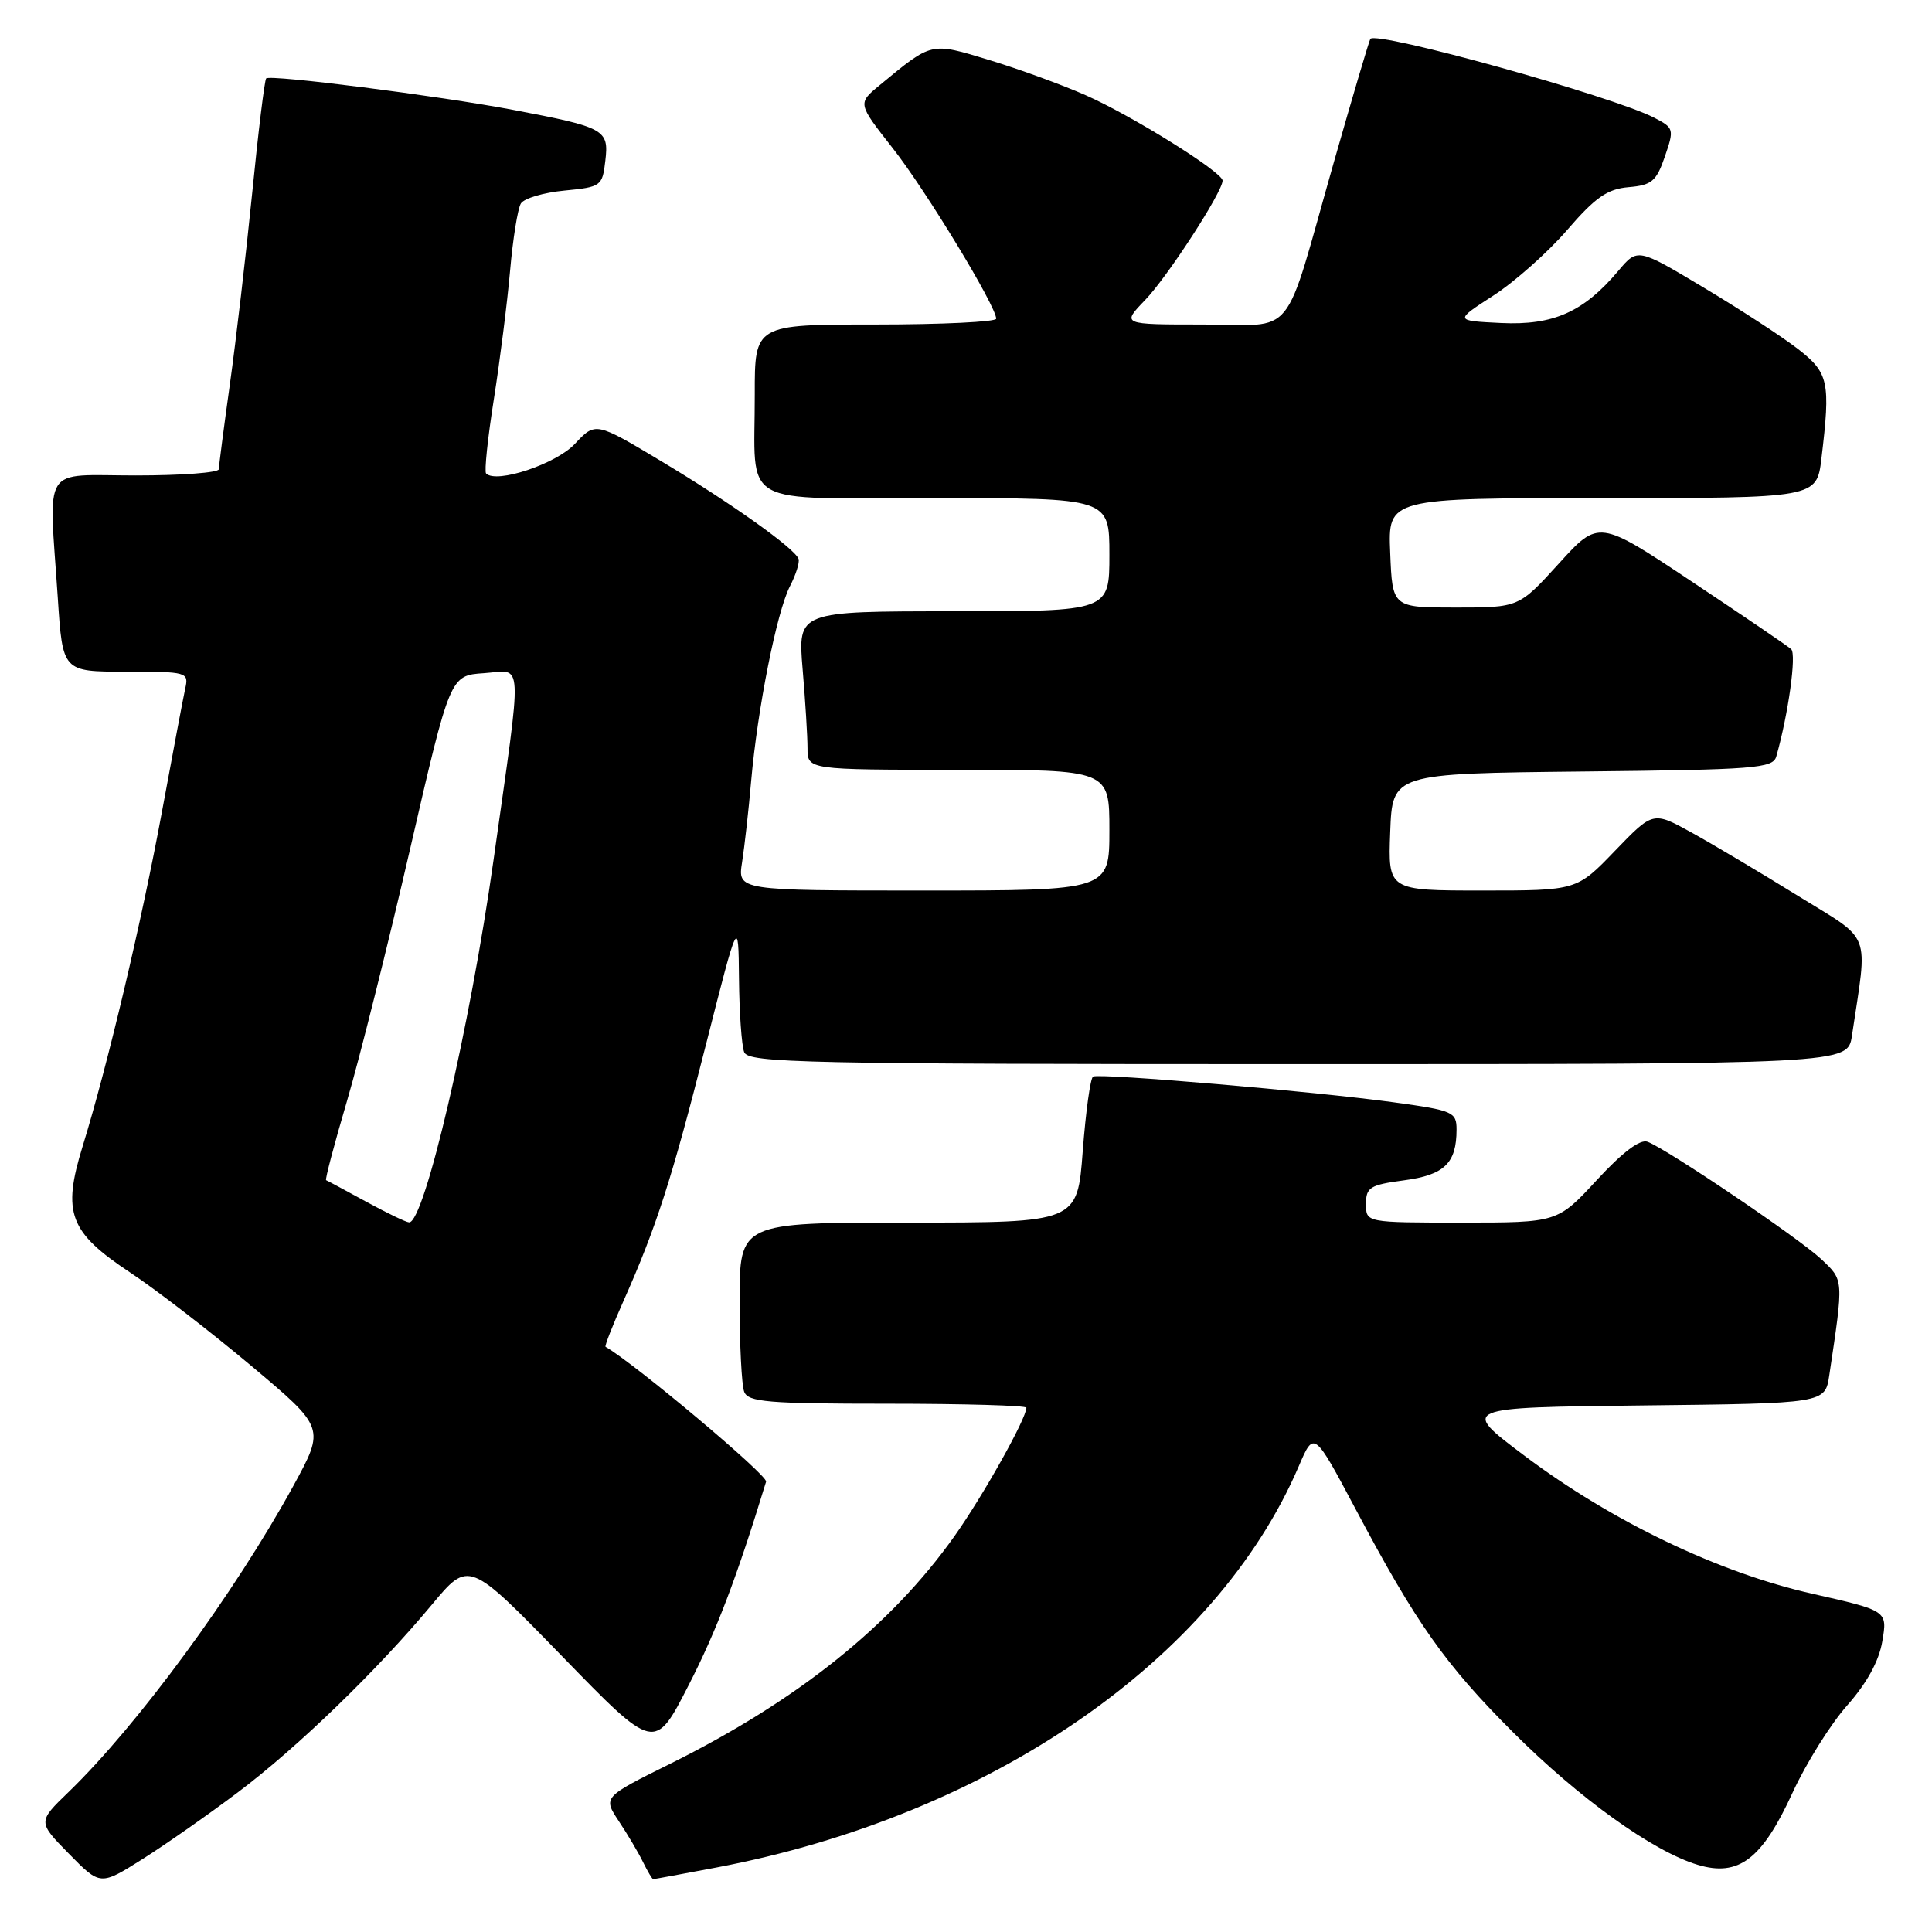 <?xml version="1.0" encoding="UTF-8" standalone="no"?>
<!DOCTYPE svg PUBLIC "-//W3C//DTD SVG 1.1//EN" "http://www.w3.org/Graphics/SVG/1.1/DTD/svg11.dtd" >
<svg xmlns="http://www.w3.org/2000/svg" xmlns:xlink="http://www.w3.org/1999/xlink" version="1.1" viewBox="0 0 256 256">
 <g >
 <path fill="currentColor"
d=" M 31.50 237.51 C 39.41 231.56 49.99 221.33 57.23 212.62 C 62.12 206.75 62.12 206.75 74.44 219.42 C 86.75 232.09 86.75 232.09 91.25 223.29 C 94.96 216.05 97.59 209.14 101.51 196.33 C 101.77 195.51 84.22 180.77 80.24 178.46 C 80.09 178.38 81.16 175.65 82.61 172.40 C 86.96 162.63 89.00 156.31 93.52 138.50 C 97.84 121.50 97.84 121.50 97.92 129.67 C 97.96 134.16 98.27 138.55 98.61 139.42 C 99.15 140.84 106.55 141.00 172.02 141.00 C 244.82 141.00 244.82 141.00 245.39 137.25 C 247.50 123.10 248.18 124.85 238.20 118.68 C 233.26 115.62 226.92 111.85 224.13 110.31 C 219.04 107.50 219.04 107.50 213.98 112.75 C 208.93 118.00 208.93 118.00 196.42 118.00 C 183.92 118.00 183.92 118.00 184.21 110.25 C 184.50 102.50 184.50 102.50 209.69 102.23 C 232.59 101.99 234.92 101.81 235.37 100.23 C 236.96 94.65 238.07 86.68 237.34 86.02 C 236.88 85.60 230.95 81.57 224.17 77.06 C 211.84 68.85 211.84 68.85 206.55 74.68 C 201.26 80.50 201.26 80.50 192.88 80.50 C 184.50 80.50 184.50 80.50 184.21 73.25 C 183.91 66.00 183.91 66.00 212.32 66.00 C 240.72 66.00 240.72 66.00 241.35 60.75 C 242.57 50.59 242.32 49.42 238.25 46.25 C 236.19 44.65 230.56 40.98 225.74 38.10 C 216.99 32.86 216.99 32.86 214.45 35.87 C 209.85 41.34 205.83 43.13 198.91 42.80 C 192.72 42.50 192.72 42.50 197.87 39.17 C 200.70 37.34 205.11 33.43 207.66 30.47 C 211.39 26.15 212.98 25.04 215.80 24.80 C 218.86 24.54 219.48 24.02 220.60 20.75 C 221.85 17.12 221.81 16.95 219.20 15.60 C 213.66 12.74 182.45 4.07 181.58 5.15 C 181.43 5.34 179.25 12.70 176.74 21.50 C 169.89 45.55 171.95 43.00 159.33 43.00 C 148.61 43.00 148.61 43.00 151.74 39.75 C 154.70 36.68 162.00 25.42 162.00 23.93 C 162.00 22.81 149.99 15.32 143.87 12.62 C 140.77 11.25 135.02 9.15 131.10 7.96 C 123.27 5.58 123.55 5.52 116.57 11.28 C 113.63 13.70 113.63 13.70 118.28 19.62 C 122.69 25.23 132.00 40.57 132.00 42.23 C 132.00 42.65 124.80 43.00 116.00 43.00 C 100.00 43.00 100.00 43.00 100.01 52.25 C 100.04 67.48 97.45 66.00 124.12 66.00 C 147.00 66.00 147.00 66.00 147.00 73.50 C 147.00 81.00 147.00 81.00 126.35 81.00 C 105.71 81.00 105.71 81.00 106.35 88.65 C 106.71 92.86 107.00 97.58 107.00 99.15 C 107.00 102.00 107.00 102.00 127.00 102.00 C 147.00 102.00 147.00 102.00 147.00 110.00 C 147.00 118.00 147.00 118.00 122.37 118.00 C 97.74 118.00 97.74 118.00 98.33 114.25 C 98.65 112.19 99.20 107.35 99.53 103.50 C 100.38 93.86 102.93 81.07 104.67 77.68 C 105.47 76.13 105.98 74.50 105.81 74.05 C 105.28 72.64 96.87 66.66 87.70 61.16 C 78.91 55.89 78.91 55.89 76.17 58.82 C 73.68 61.48 65.78 64.12 64.41 62.74 C 64.16 62.49 64.62 58.06 65.44 52.89 C 66.25 47.73 67.22 40.06 67.59 35.85 C 67.96 31.64 68.60 27.64 69.02 26.96 C 69.44 26.28 72.04 25.51 74.80 25.25 C 79.66 24.78 79.82 24.66 80.21 21.29 C 80.70 17.16 80.16 16.87 67.95 14.55 C 58.18 12.70 35.81 9.85 35.27 10.39 C 35.06 10.60 34.22 17.46 33.41 25.64 C 32.59 33.81 31.26 45.19 30.46 50.92 C 29.66 56.66 29.00 61.72 29.00 62.17 C 29.00 62.63 24.05 63.00 18.00 63.00 C 5.35 63.00 6.46 61.25 7.66 79.25 C 8.30 89.00 8.30 89.00 16.67 89.00 C 24.83 89.00 25.03 89.06 24.54 91.25 C 24.27 92.49 22.89 99.80 21.47 107.50 C 18.75 122.21 14.28 141.09 10.94 151.92 C 8.22 160.74 9.18 163.27 17.27 168.63 C 20.70 170.90 27.90 176.46 33.29 180.98 C 43.07 189.19 43.07 189.19 38.89 196.85 C 31.08 211.11 18.24 228.60 9.08 237.46 C 4.99 241.41 4.99 241.41 9.14 245.64 C 13.29 249.87 13.29 249.87 18.90 246.33 C 21.98 244.38 27.65 240.41 31.50 237.51 Z  M 94.96 247.45 C 131.18 240.58 161.09 219.96 172.10 194.27 C 174.11 189.58 174.11 189.58 179.65 200.01 C 187.68 215.14 191.48 220.53 200.48 229.53 C 209.22 238.28 219.04 245.33 224.96 247.10 C 230.39 248.73 233.48 246.37 237.53 237.53 C 239.31 233.66 242.55 228.47 244.75 225.99 C 247.37 223.03 248.98 220.10 249.42 217.46 C 250.10 213.43 250.10 213.43 240.15 211.18 C 227.73 208.38 213.59 201.60 202.00 192.89 C 193.50 186.50 193.50 186.50 217.67 186.23 C 241.83 185.96 241.83 185.96 242.39 182.23 C 244.31 169.40 244.33 169.67 241.32 166.84 C 238.40 164.09 220.98 152.31 218.31 151.29 C 217.33 150.91 214.99 152.67 211.59 156.36 C 206.38 162.00 206.38 162.00 193.69 162.00 C 181.00 162.00 181.00 162.00 181.00 159.53 C 181.00 157.33 181.53 157.00 186.04 156.40 C 191.39 155.69 193.00 154.13 193.00 149.67 C 193.00 147.34 192.54 147.14 184.75 146.07 C 174.32 144.63 145.72 142.18 144.84 142.65 C 144.48 142.84 143.87 147.28 143.47 152.50 C 142.76 162.00 142.76 162.00 120.38 162.00 C 98.00 162.00 98.00 162.00 98.00 172.42 C 98.00 178.15 98.27 183.55 98.61 184.42 C 99.13 185.78 101.76 186.00 117.61 186.00 C 127.72 186.00 136.00 186.24 136.00 186.53 C 136.00 187.96 130.28 198.17 126.47 203.55 C 118.08 215.39 105.70 225.31 88.86 233.68 C 79.89 238.13 79.89 238.13 82.00 241.32 C 83.16 243.07 84.61 245.51 85.21 246.75 C 85.82 247.99 86.42 249.00 86.55 249.00 C 86.68 249.00 90.46 248.30 94.96 247.45 Z  M 48.50 159.22 C 45.75 157.72 43.37 156.44 43.21 156.38 C 43.05 156.31 44.30 151.58 45.98 145.88 C 47.66 140.17 51.42 125.15 54.34 112.50 C 59.64 89.50 59.64 89.50 64.12 89.20 C 69.40 88.85 69.27 86.40 65.39 114.00 C 62.29 136.04 56.23 162.05 54.21 161.97 C 53.82 161.96 51.25 160.72 48.50 159.22 Z "/>
</g>
</svg>